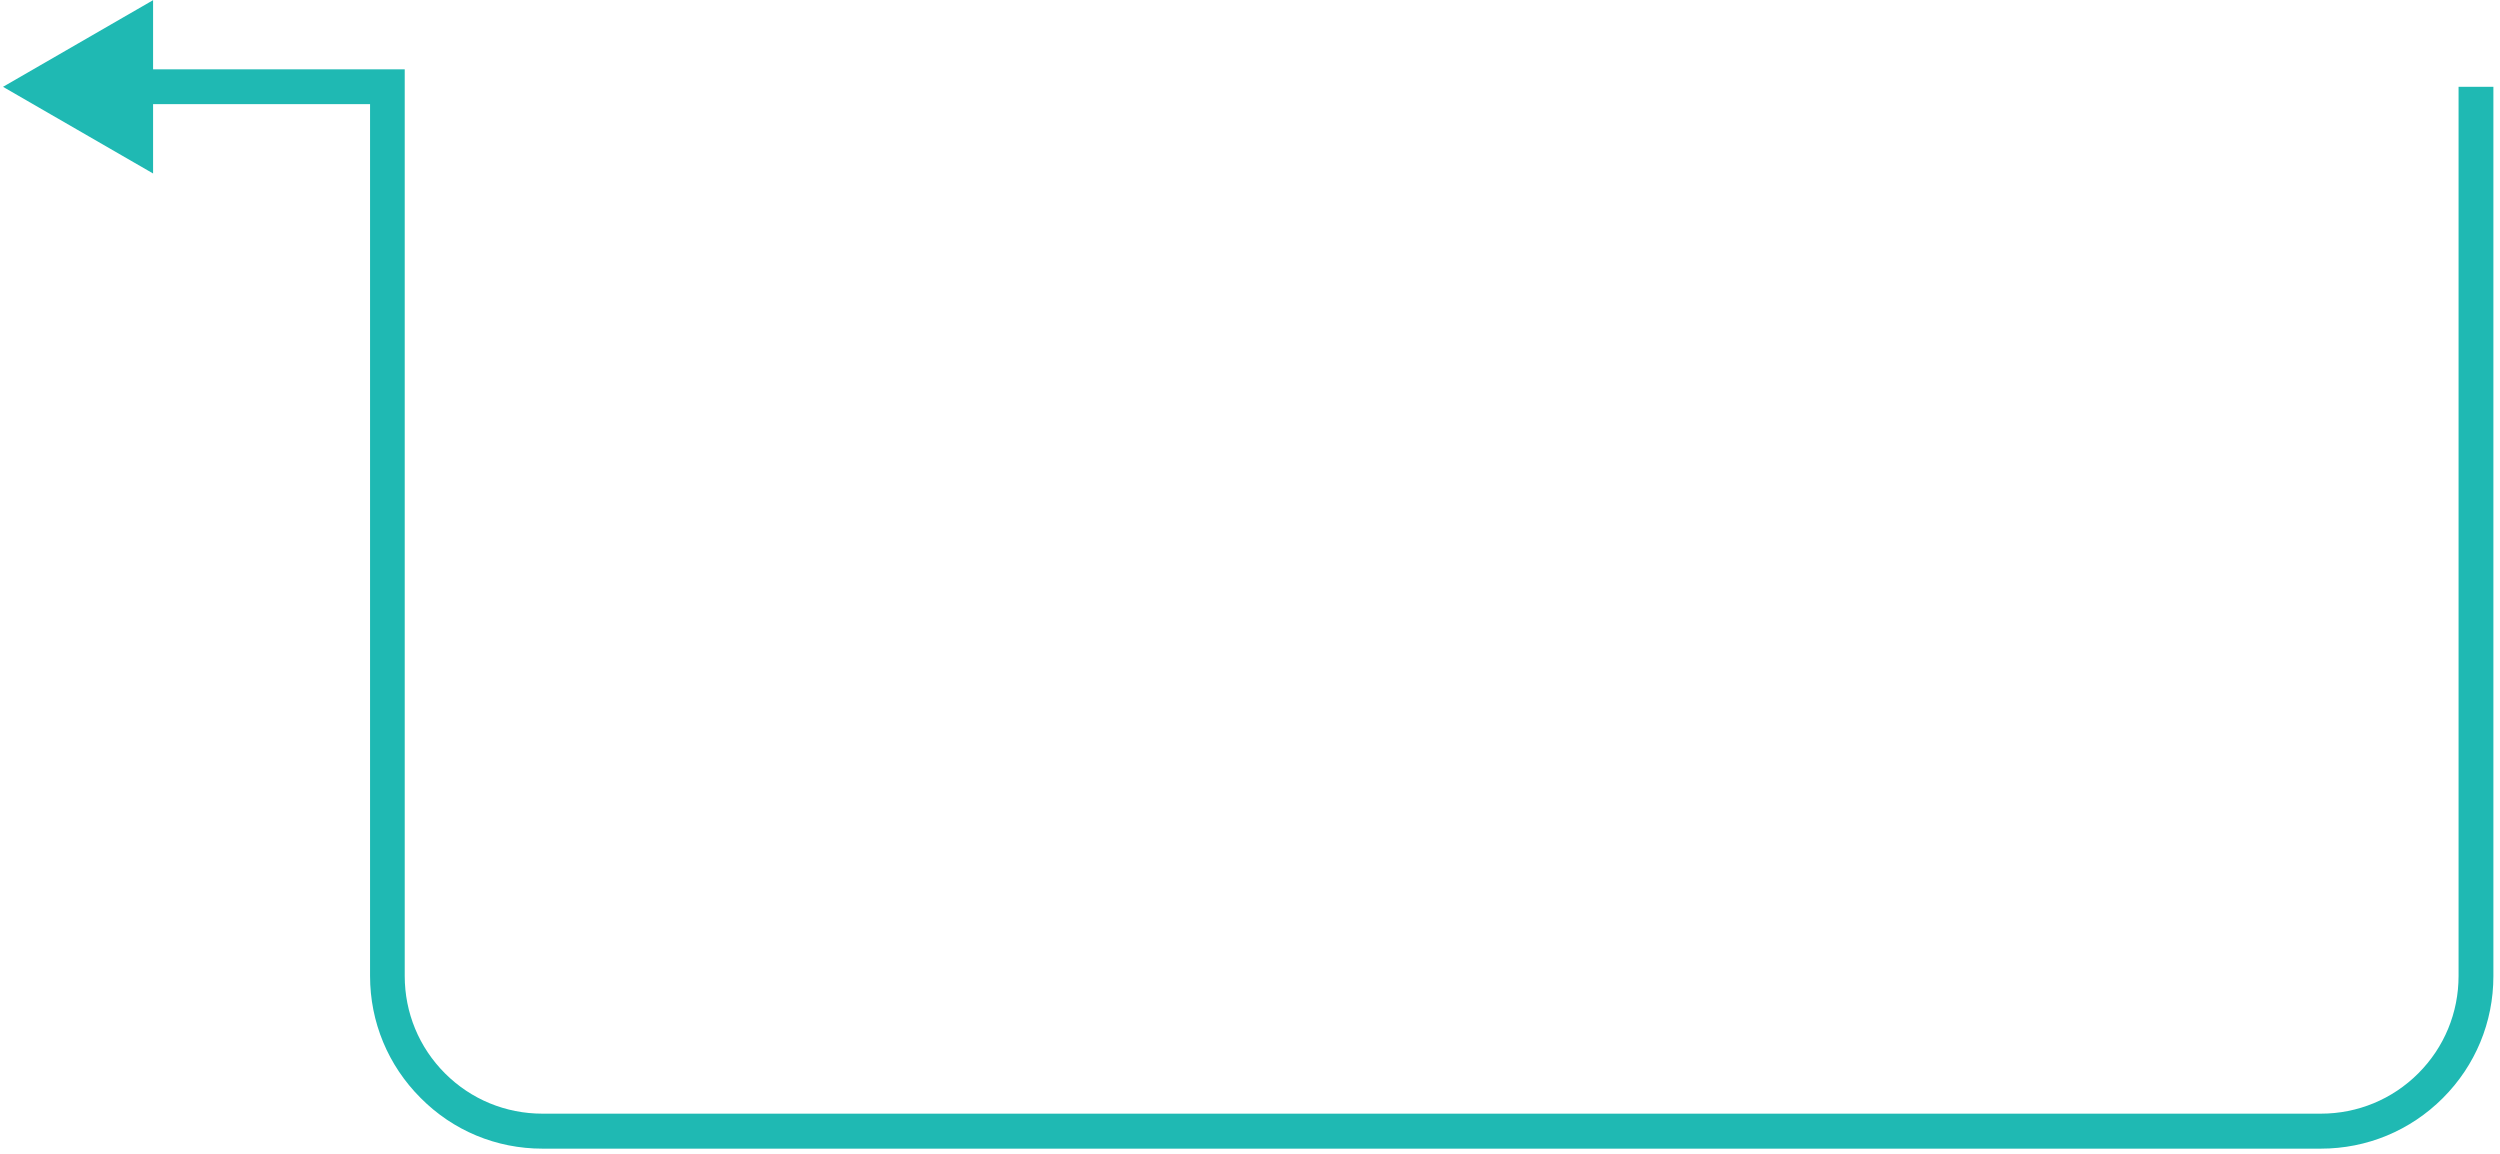 <svg width="314" height="145" viewBox="0 0 314 145" fill="none" xmlns="http://www.w3.org/2000/svg">
<path d="M68.128 144.27H291.5C297.285 144.27 302.728 142.012 306.82 137.92C310.912 133.828 313.17 128.386 313.17 122.6V10.904H308.796V122.58C308.796 127.196 307.002 131.55 303.736 134.816C300.47 138.082 296.116 139.876 291.5 139.876H68.128C63.512 139.876 59.158 138.082 55.892 134.816C52.627 131.55 50.833 127.196 50.833 122.58V8.707H16.06V13.081H46.479V122.58C46.479 128.365 48.736 133.808 52.828 137.9C56.9 142.012 62.343 144.27 68.128 144.27Z" fill="#1FB9B3"/>
<path d="M19.227 21.79L0.379 10.905L19.227 0.02V21.79Z" fill="#1FB9B3"/>
</svg>
